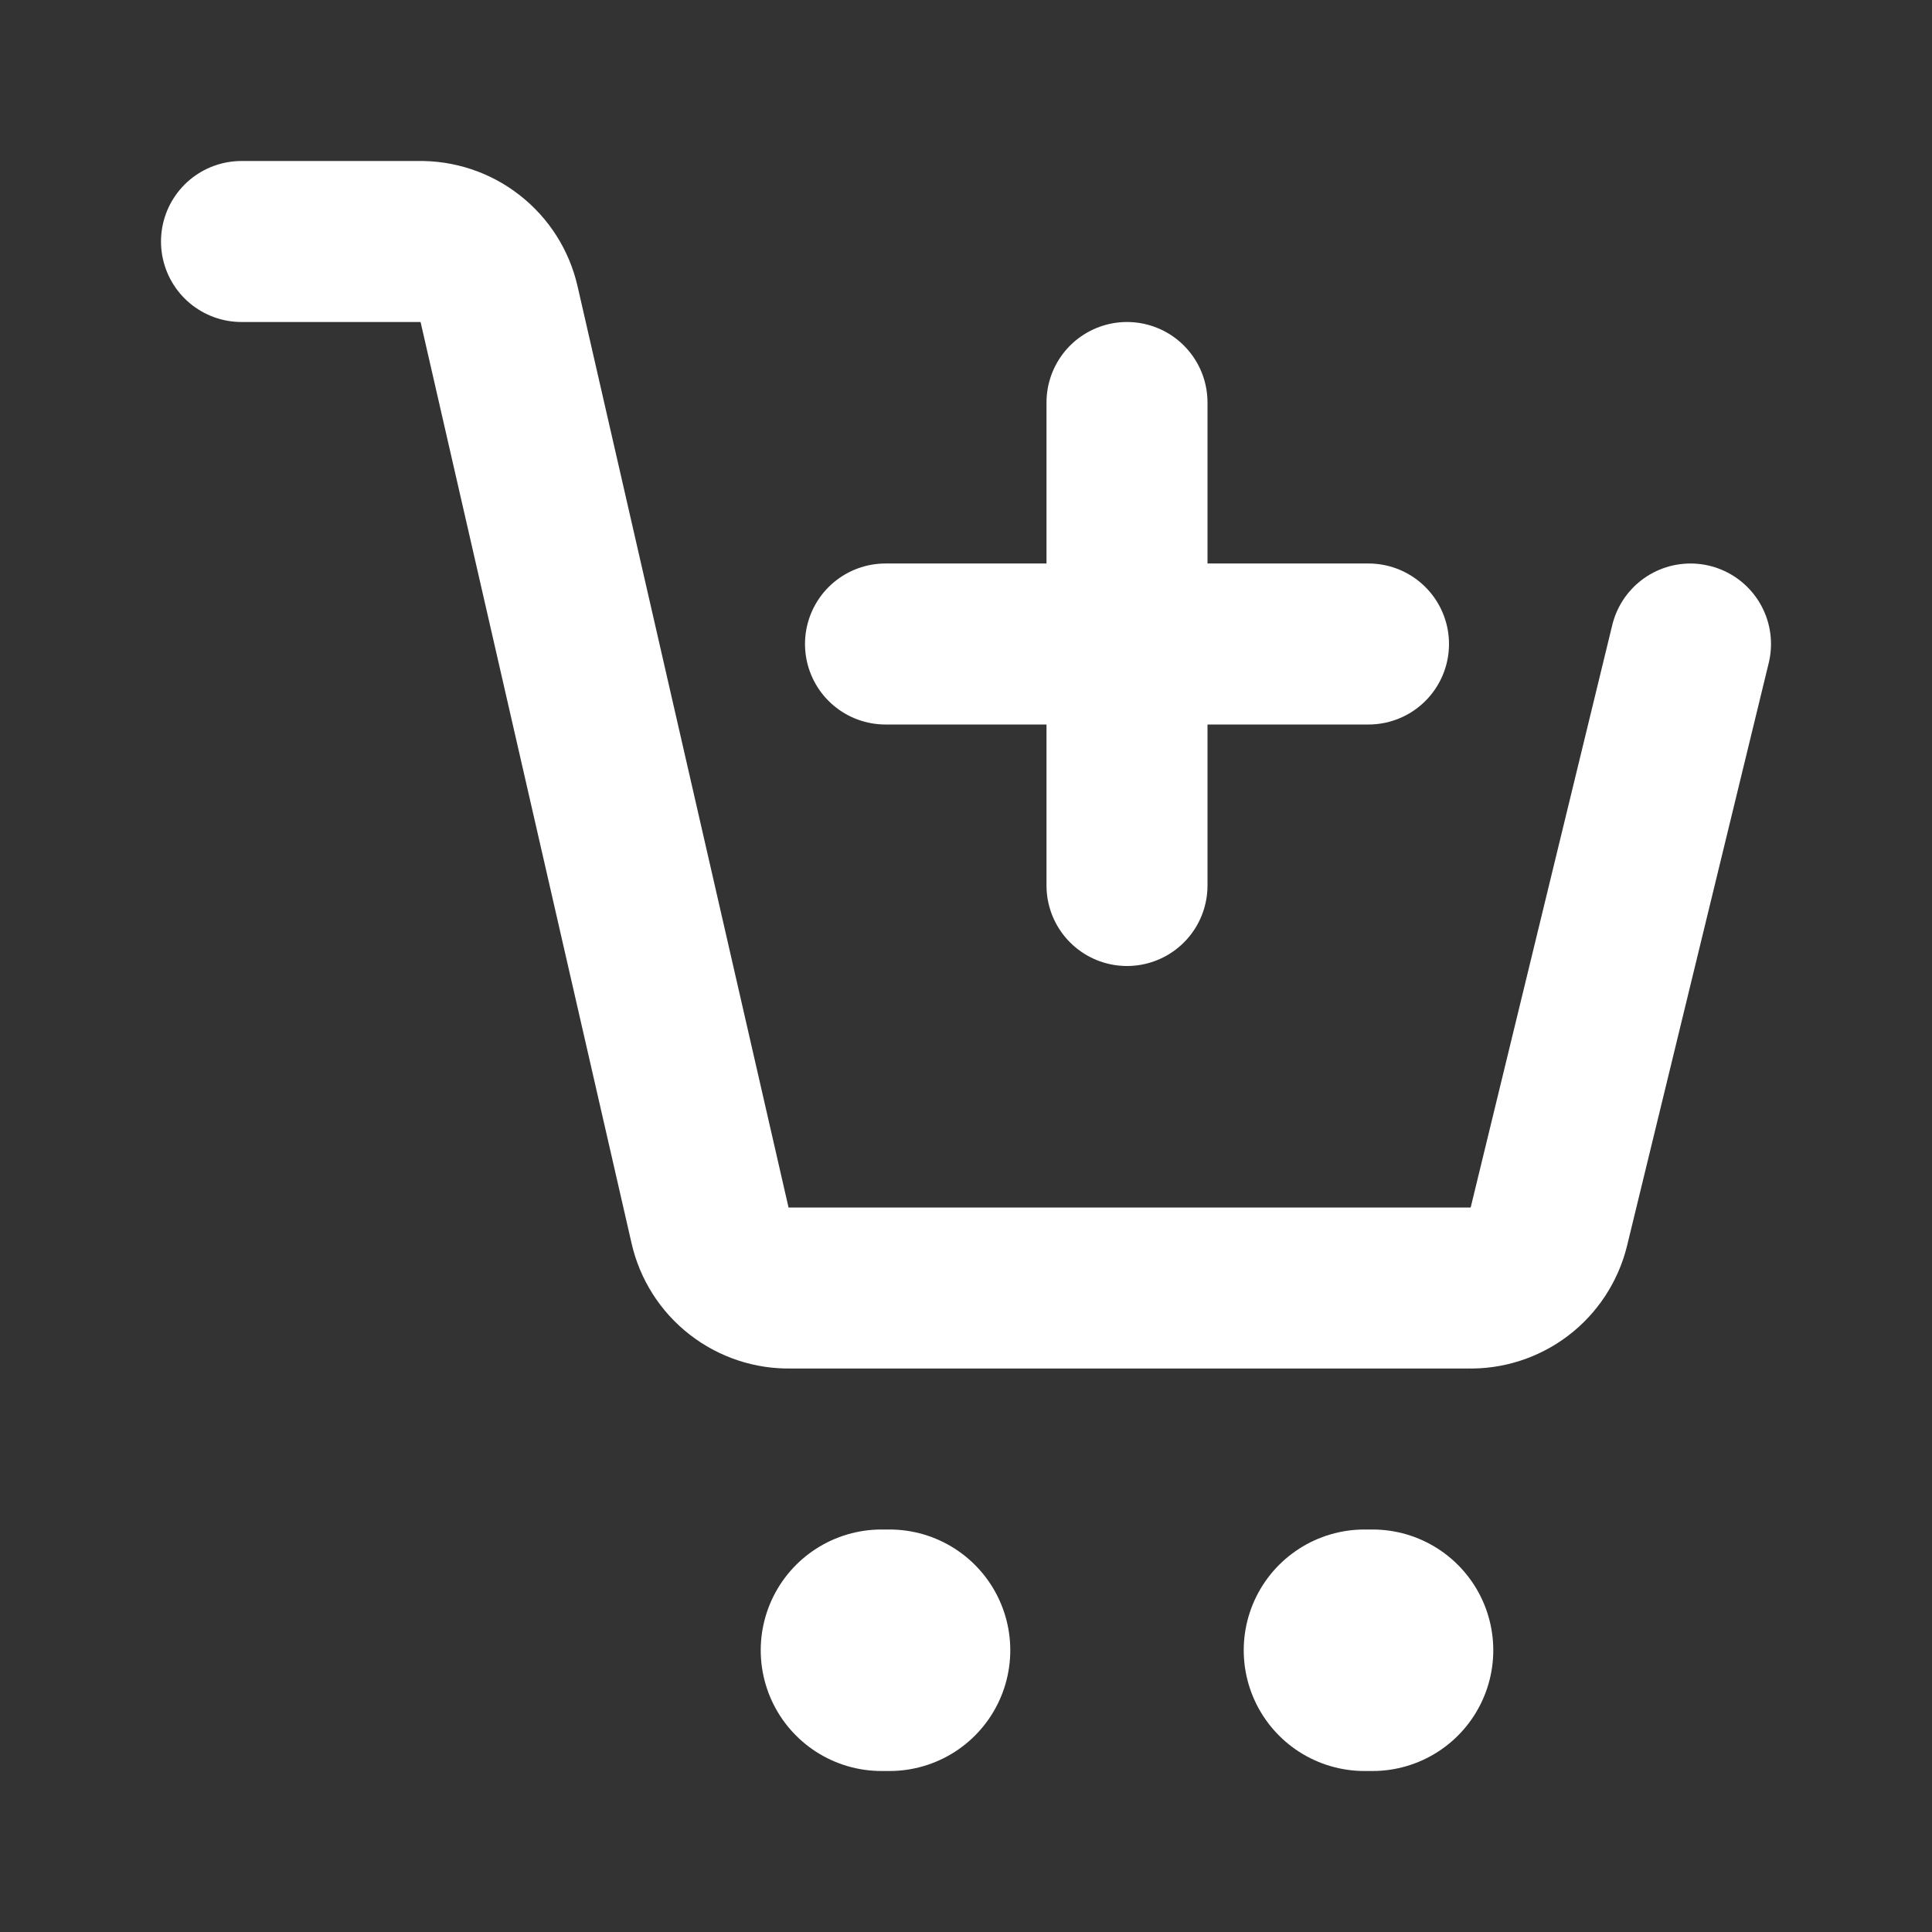 <svg width="24" height="24" viewBox="0 0 24 24" fill="none" xmlns="http://www.w3.org/2000/svg">
<rect x="0" y="0" width="24" height="24" fill="#333333" stroke="none"/>
<path d="M3 3H5.2C5.431 2.995 5.657 3.069 5.839 3.212C6.022 3.354 6.149 3.555 6.2 3.78L8.82 15.22C8.871 15.446 8.998 15.647 9.181 15.789C9.363 15.931 9.589 16.006 9.82 16H18.24C18.468 16.007 18.692 15.935 18.874 15.797C19.056 15.659 19.185 15.462 19.24 15.24L21 8" stroke="white" stroke-width="2" stroke-linecap="round" stroke-linejoin="round"/>
<path d="M17 8H11M14 5V11V5Z" stroke="white" stroke-width="2" stroke-linecap="round" stroke-linejoin="round"/>
<path d="M10.95 20.5H11.05" stroke="white" stroke-width="3" stroke-linecap="round" stroke-linejoin="round"/>
<path d="M16.95 20.5H17.05" stroke="white" stroke-width="3" stroke-linecap="round" stroke-linejoin="round"/>
</svg>
